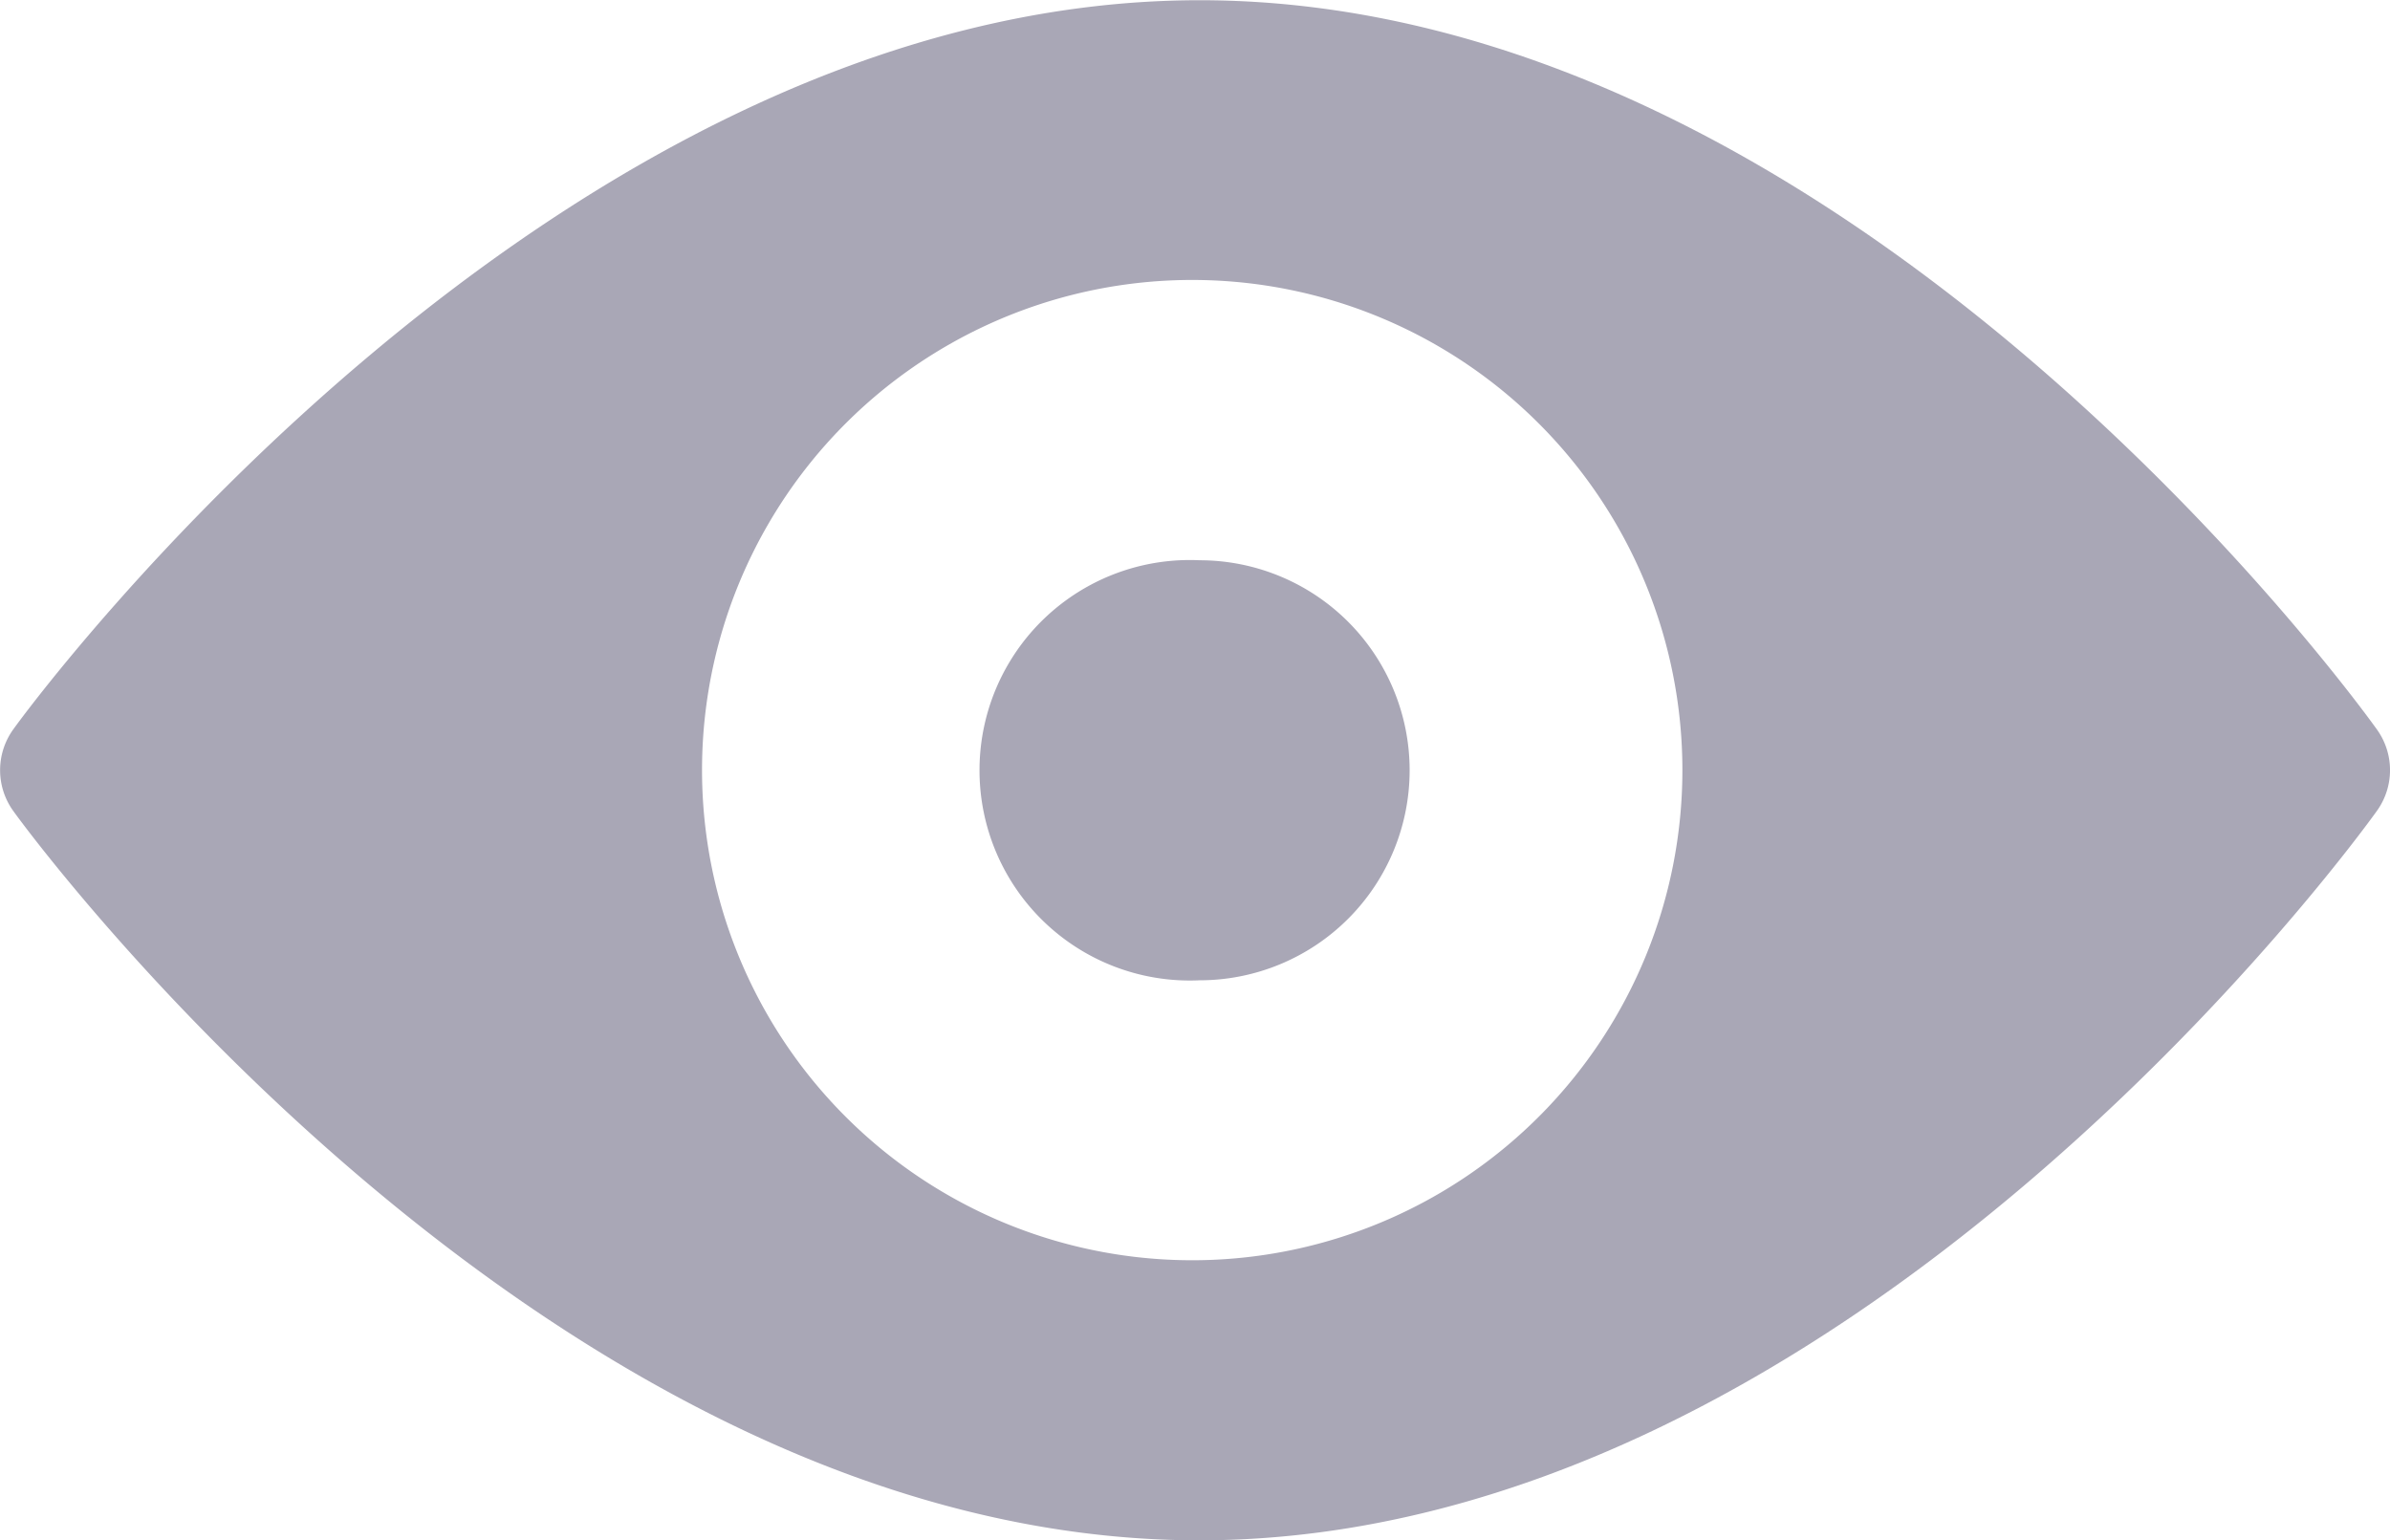<svg id="view" xmlns="http://www.w3.org/2000/svg" width="20.756" height="13.378" viewBox="0 0 20.756 13.378">
  <g id="Group_5751" data-name="Group 5751">
    <g id="Group_5750" data-name="Group 5750">
      <path id="Path_11336" data-name="Path 11336" d="M20.642,97.333C20.457,97.074,16.04,91,10.419,91S.3,97.074.115,97.333a.606.606,0,0,0,0,.708c.185.259,4.683,6.335,10.3,6.335S20.457,98.3,20.642,98.041A.606.606,0,0,0,20.642,97.333Zm-10.223,4.61a4.257,4.257,0,1,1,0-8.513,4.257,4.257,0,0,1,0,8.513Z" transform="translate(0 -90.998)" fill="#a9a7b6"/>
    </g>
  </g>
  <g id="Group_5753" data-name="Group 5753" transform="translate(8.513 4.865)">
    <g id="Group_5752" data-name="Group 5752">
      <path id="Path_11337" data-name="Path 11337" d="M211.911,211a1.826,1.826,0,1,0,0,3.648,1.824,1.824,0,1,0,0-3.648Z" transform="translate(-210.006 -210.999)" fill="#a9a7b6"/>
    </g>
  </g>
</svg>

